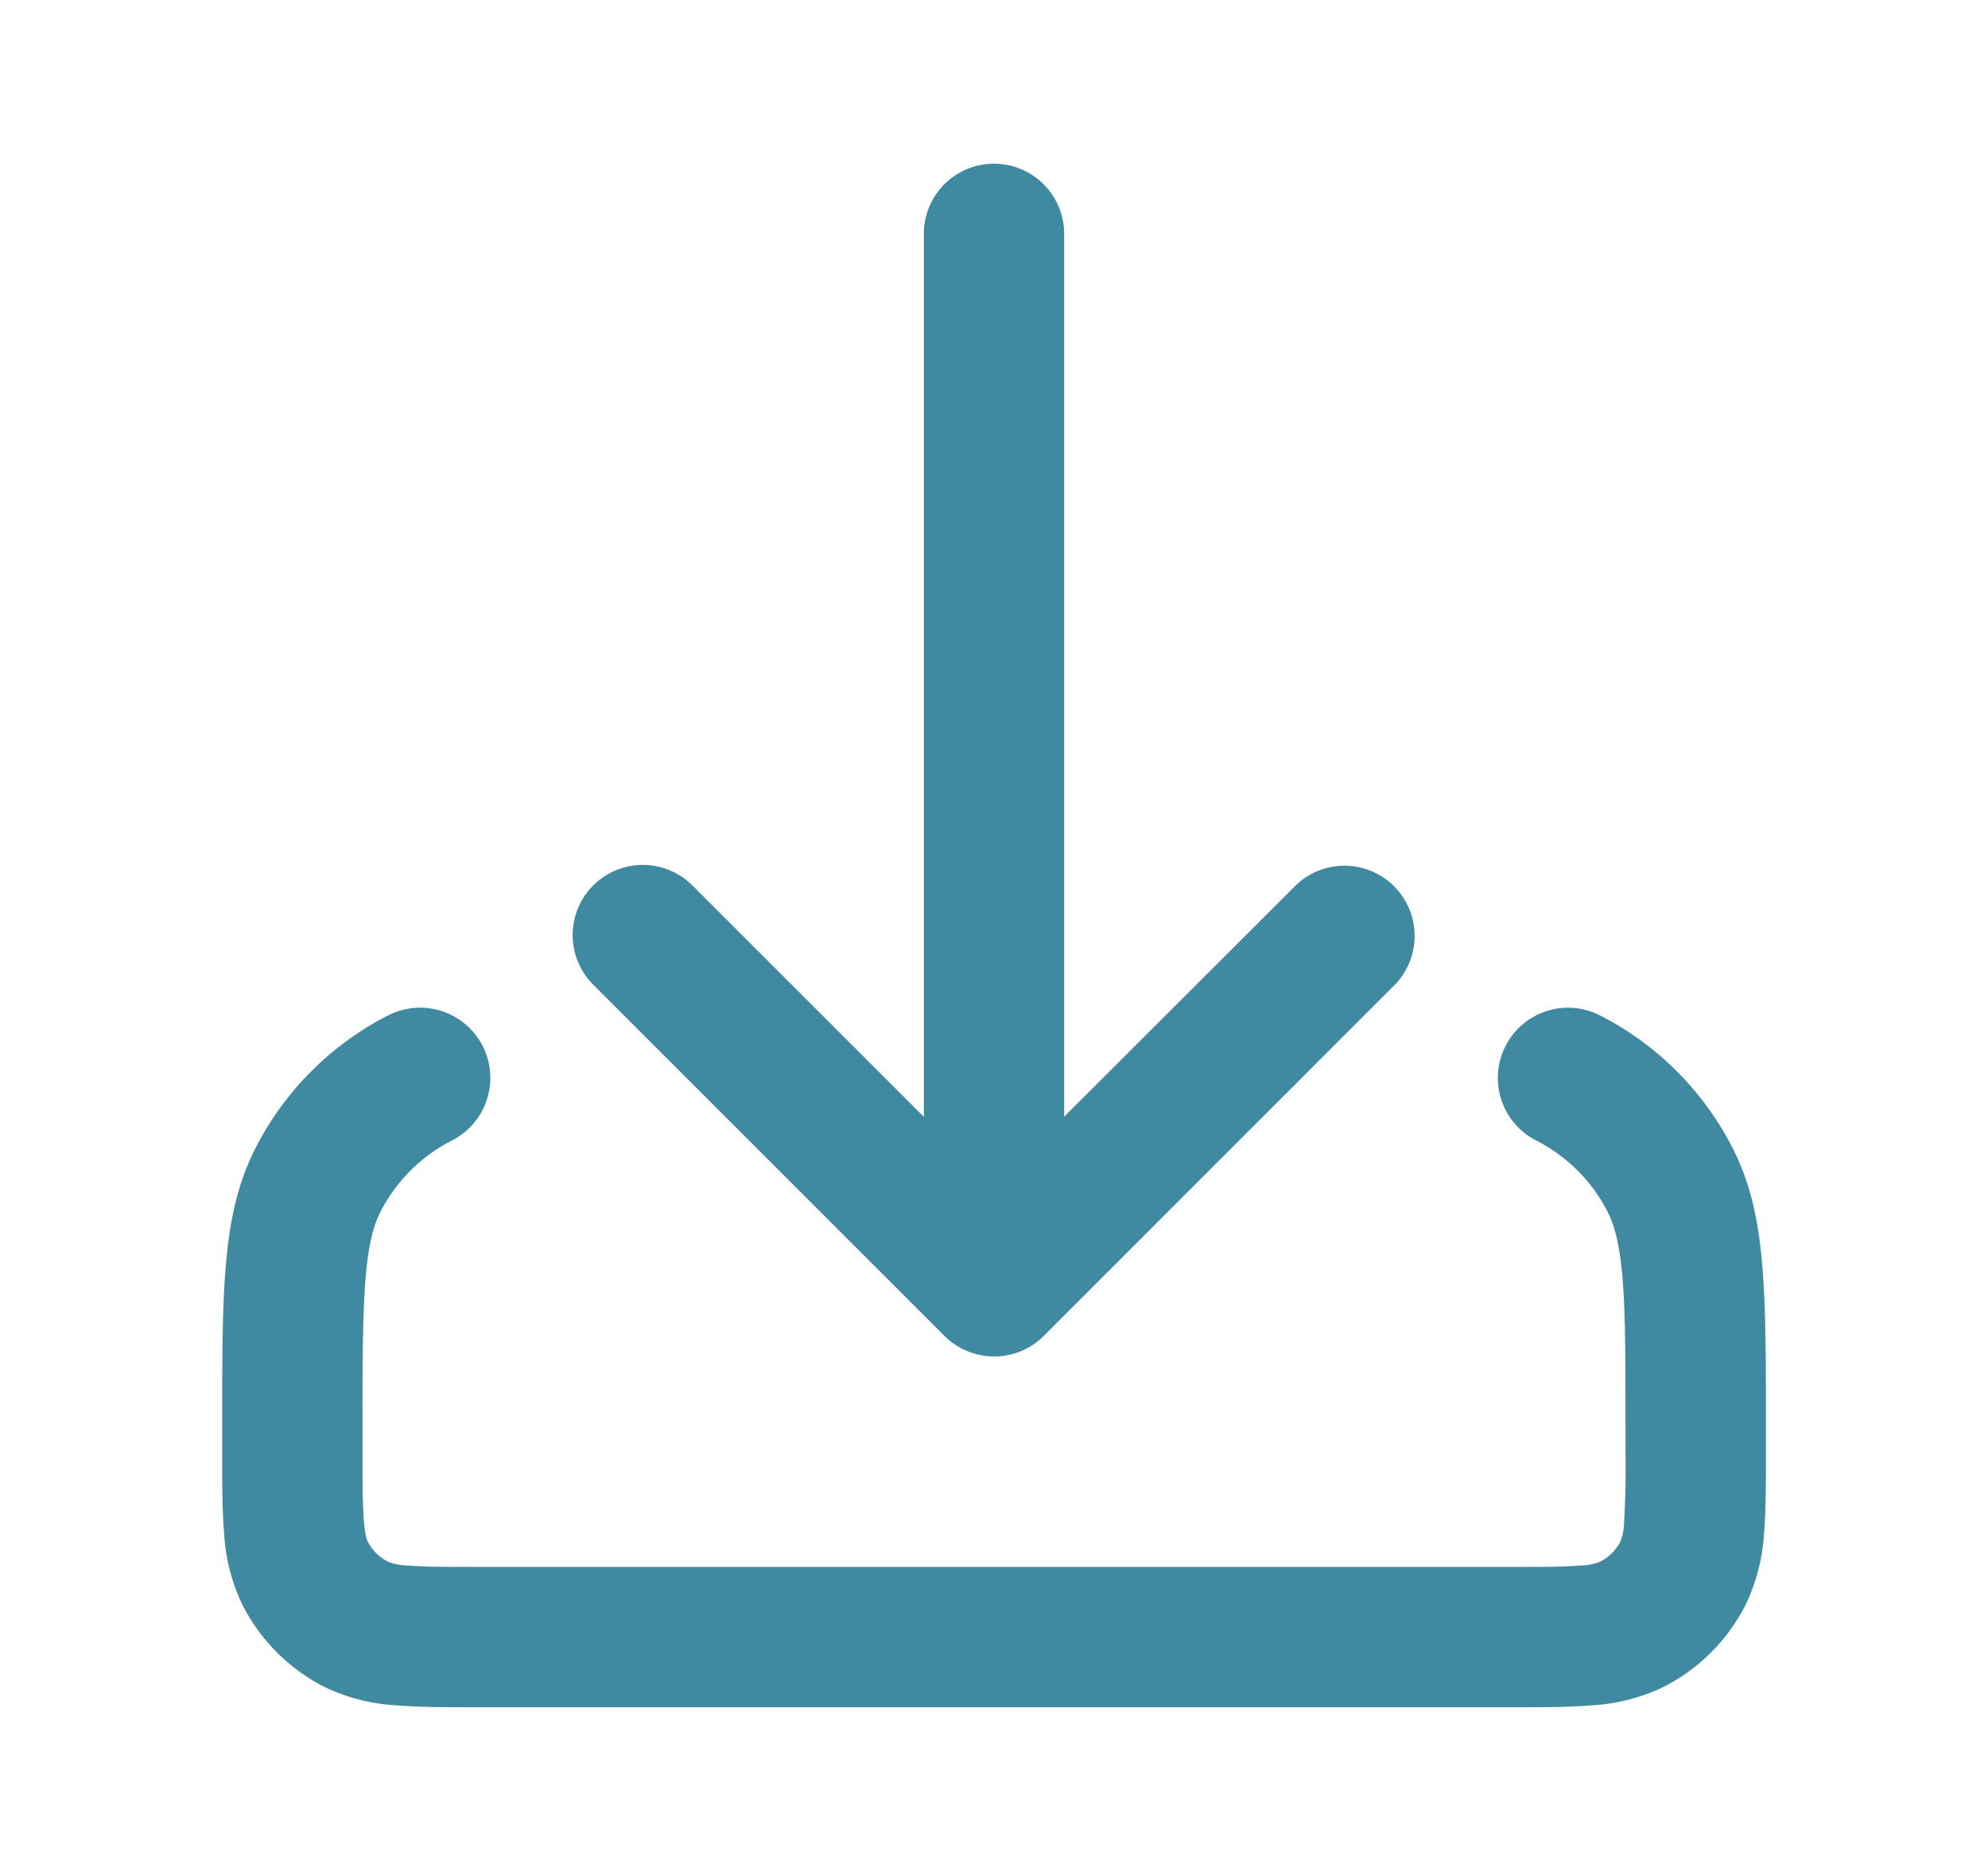 <svg xmlns="http://www.w3.org/2000/svg" width="17" height="16" fill="none"><path fill="#3F89A1" d="M9.1 2a.6.6 0 0 0-1.2 0v7.551L5.925 7.576a.6.6 0 1 0-.849.848l3 3a.573.573 0 0 0 .195.13.599.599 0 0 0 .655-.13l2.999-3a.6.6 0 0 0-.849-.848L9.1 9.55V2z"/><path fill="#3F89A1" d="M12.874 8.946a.6.6 0 0 1 .807-.263 2.6 2.6 0 0 1 1.136 1.137c.16.312.224.647.254 1.018.03.358.03.798.03 1.337v.247c0 .261 0 .492-.016.684a1.626 1.626 0 0 1-.159.62 1.6 1.6 0 0 1-.7.7 1.625 1.625 0 0 1-.62.158c-.191.016-.422.016-.683.016H4.078c-.26 0-.492 0-.683-.016a1.624 1.624 0 0 1-.621-.158 1.6 1.6 0 0 1-.7-.7 1.626 1.626 0 0 1-.158-.62c-.016-.192-.016-.423-.016-.684v-.247c0-.539 0-.98.03-1.337.03-.371.095-.706.254-1.018A2.6 2.6 0 0 1 3.32 8.683a.6.6 0 1 1 .545 1.07 1.4 1.4 0 0 0-.612.611c-.059.116-.103.275-.127.571-.025.304-.026.695-.026 1.265v.2c0 .29 0 .471.012.608.01.13.028.165.032.174a.4.4 0 0 0 .175.174.493.493 0 0 0 .173.032c.137.012.318.012.608.012h8.8c.29 0 .472 0 .608-.012a.494.494 0 0 0 .174-.032.4.4 0 0 0 .175-.174.493.493 0 0 0 .032-.174 8.48 8.48 0 0 0 .011-.608v-.2c0-.57 0-.961-.025-1.265-.024-.296-.069-.455-.127-.57a1.4 1.4 0 0 0-.612-.612.6.6 0 0 1-.262-.807z"/></svg>